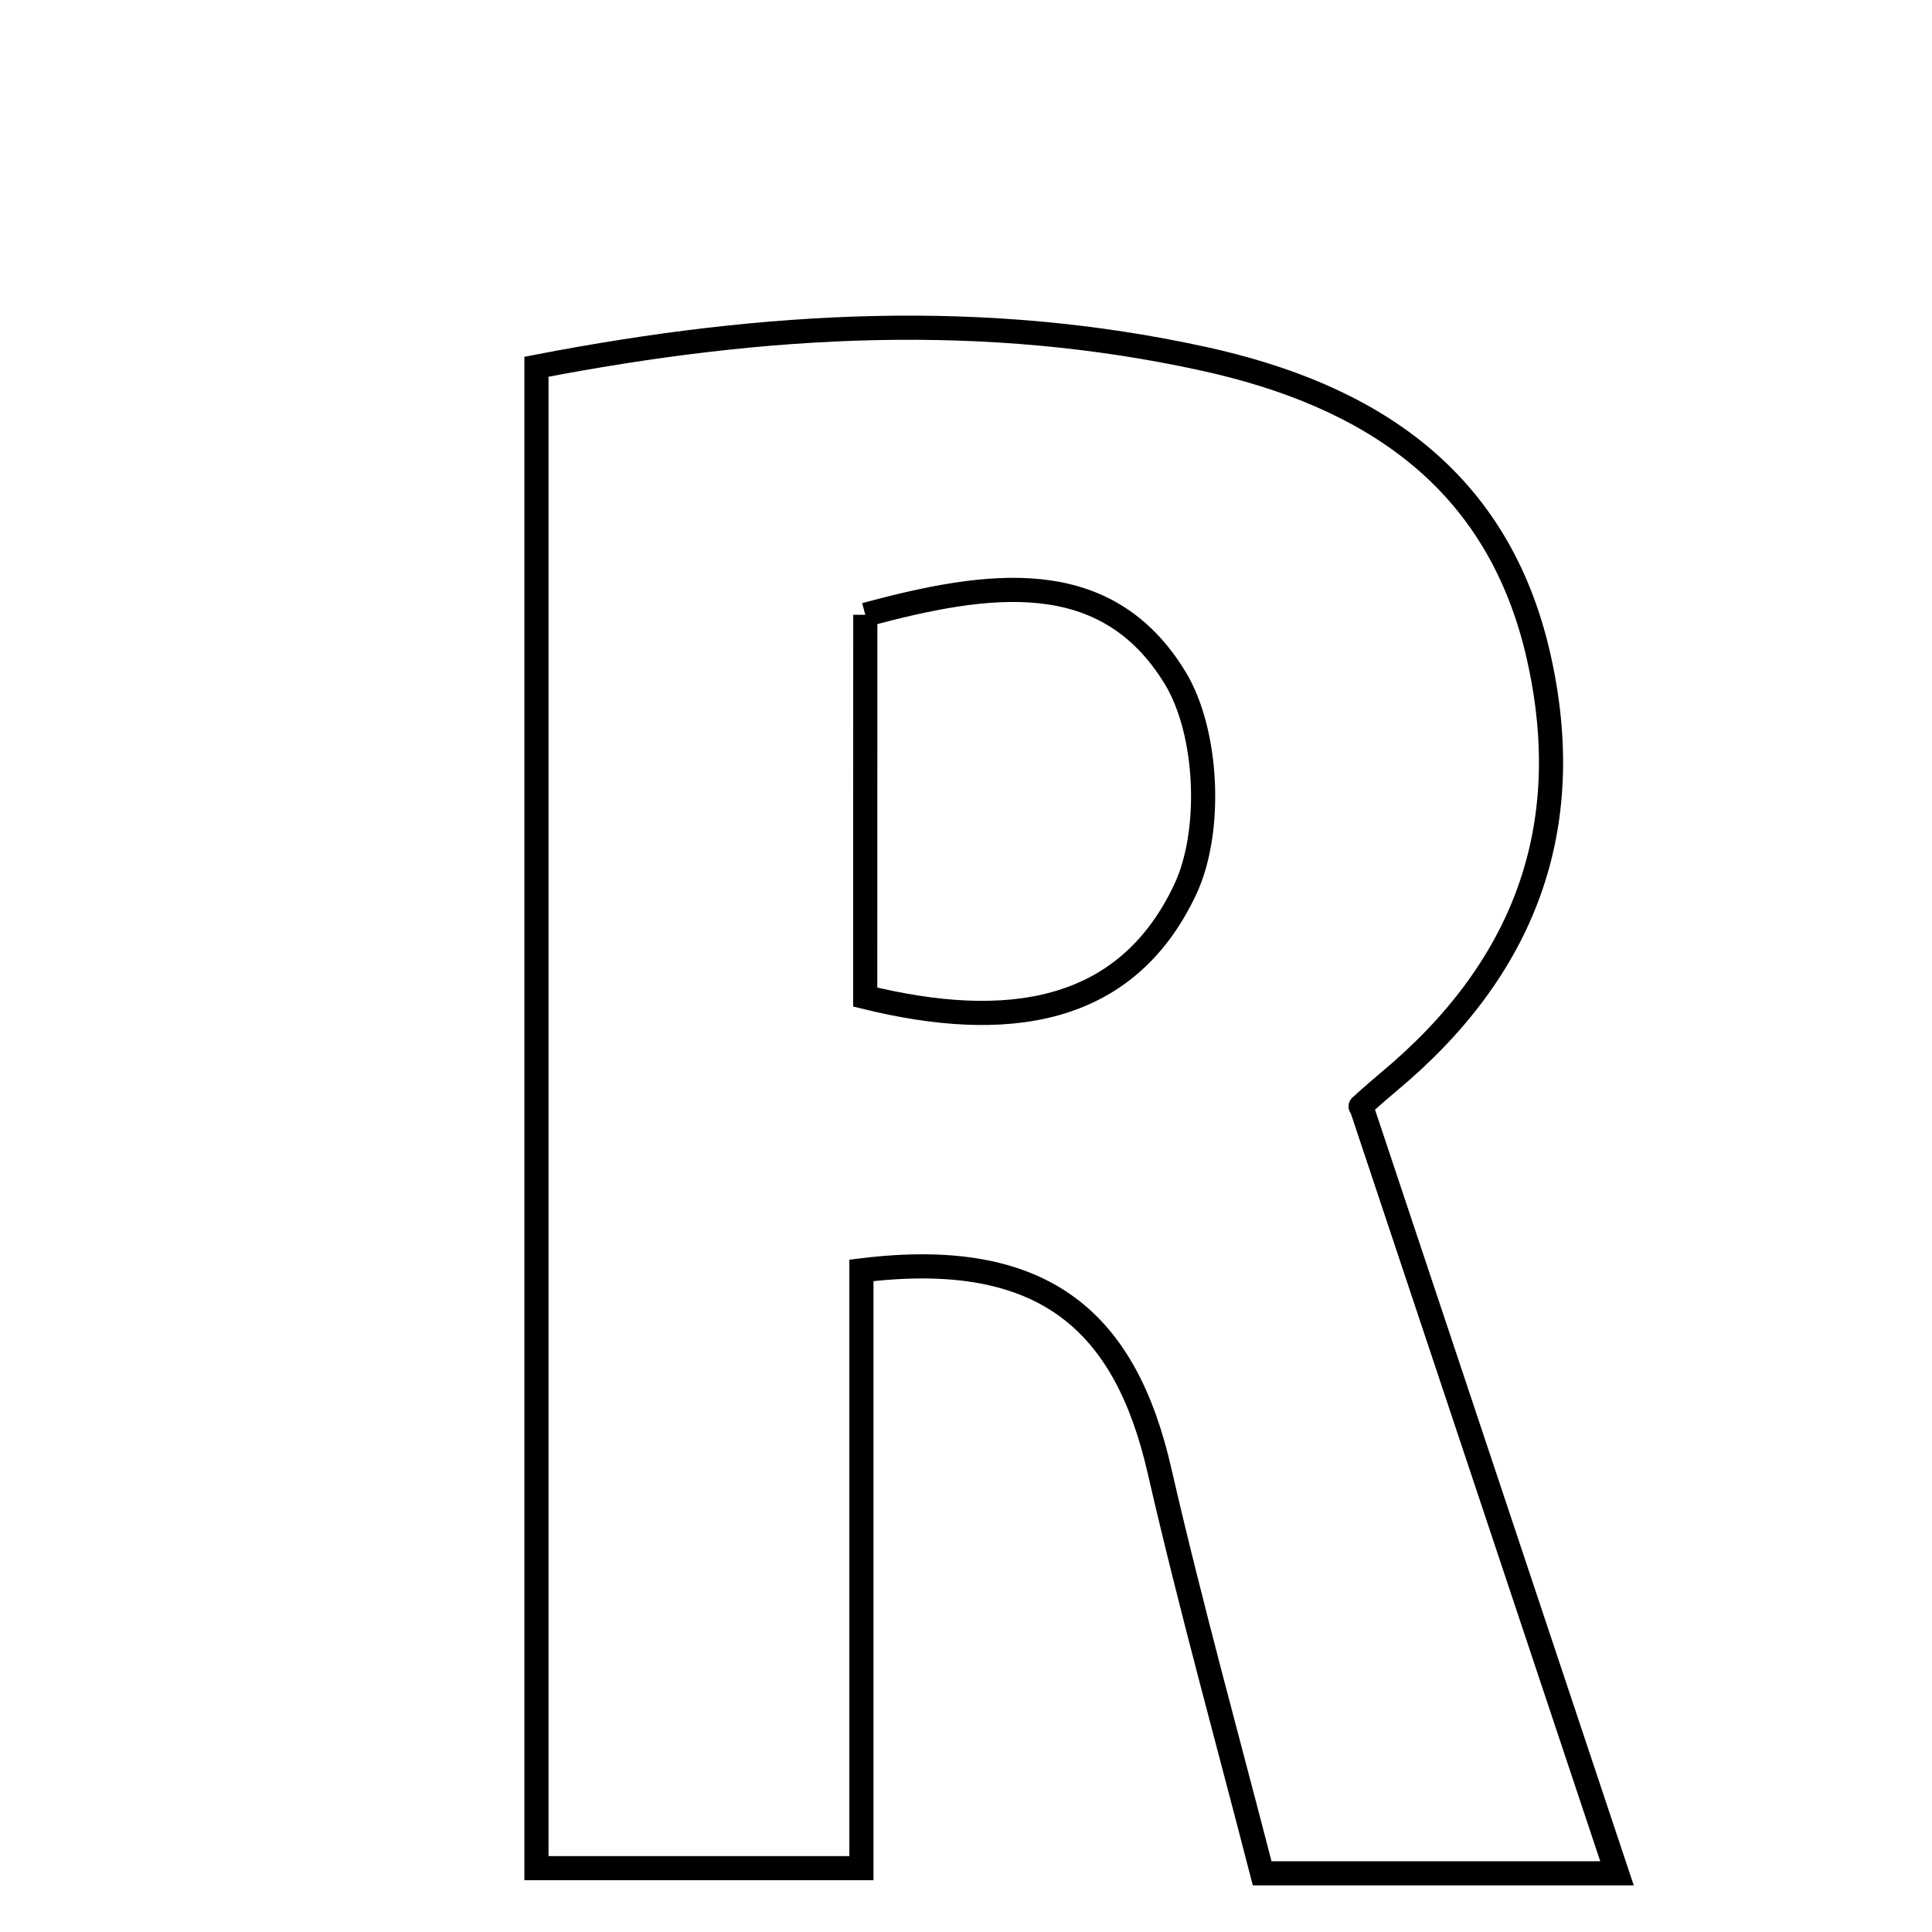 <svg xmlns="http://www.w3.org/2000/svg" viewBox="0.0 0.0 24.0 24.0" height="200px" width="200px"><path fill="none" stroke="black" stroke-width=".3" stroke-opacity="1.0"  filling="0" d="M14.944 4.455 C17.007 4.905 18.611 5.932 19.114 8.159 C19.598 10.301 18.925 12.043 17.258 13.433 C17.043 13.613 16.836 13.803 16.908 13.74 C17.977 16.947 18.993 19.994 20.087 23.271 C18.438 23.271 17.23 23.271 15.679 23.271 C15.266 21.665 14.795 19.975 14.403 18.267 C13.984 16.438 12.991 15.498 10.701 15.781 C10.701 18.245 10.701 20.642 10.701 23.207 C9.196 23.207 8.022 23.207 6.664 23.207 C6.664 17.059 6.664 10.972 6.664 4.556 C9.549 3.999 12.243 3.865 14.944 4.455"></path>
<path fill="none" stroke="black" stroke-width=".3" stroke-opacity="1.0"  filling="0" d="M10.749 7.637 C12.272 7.227 13.739 7.006 14.6 8.424 C15.008 9.098 15.062 10.329 14.724 11.048 C13.982 12.627 12.478 12.811 10.748 12.386 C10.748 10.822 10.748 9.267 10.749 7.637"></path></svg>